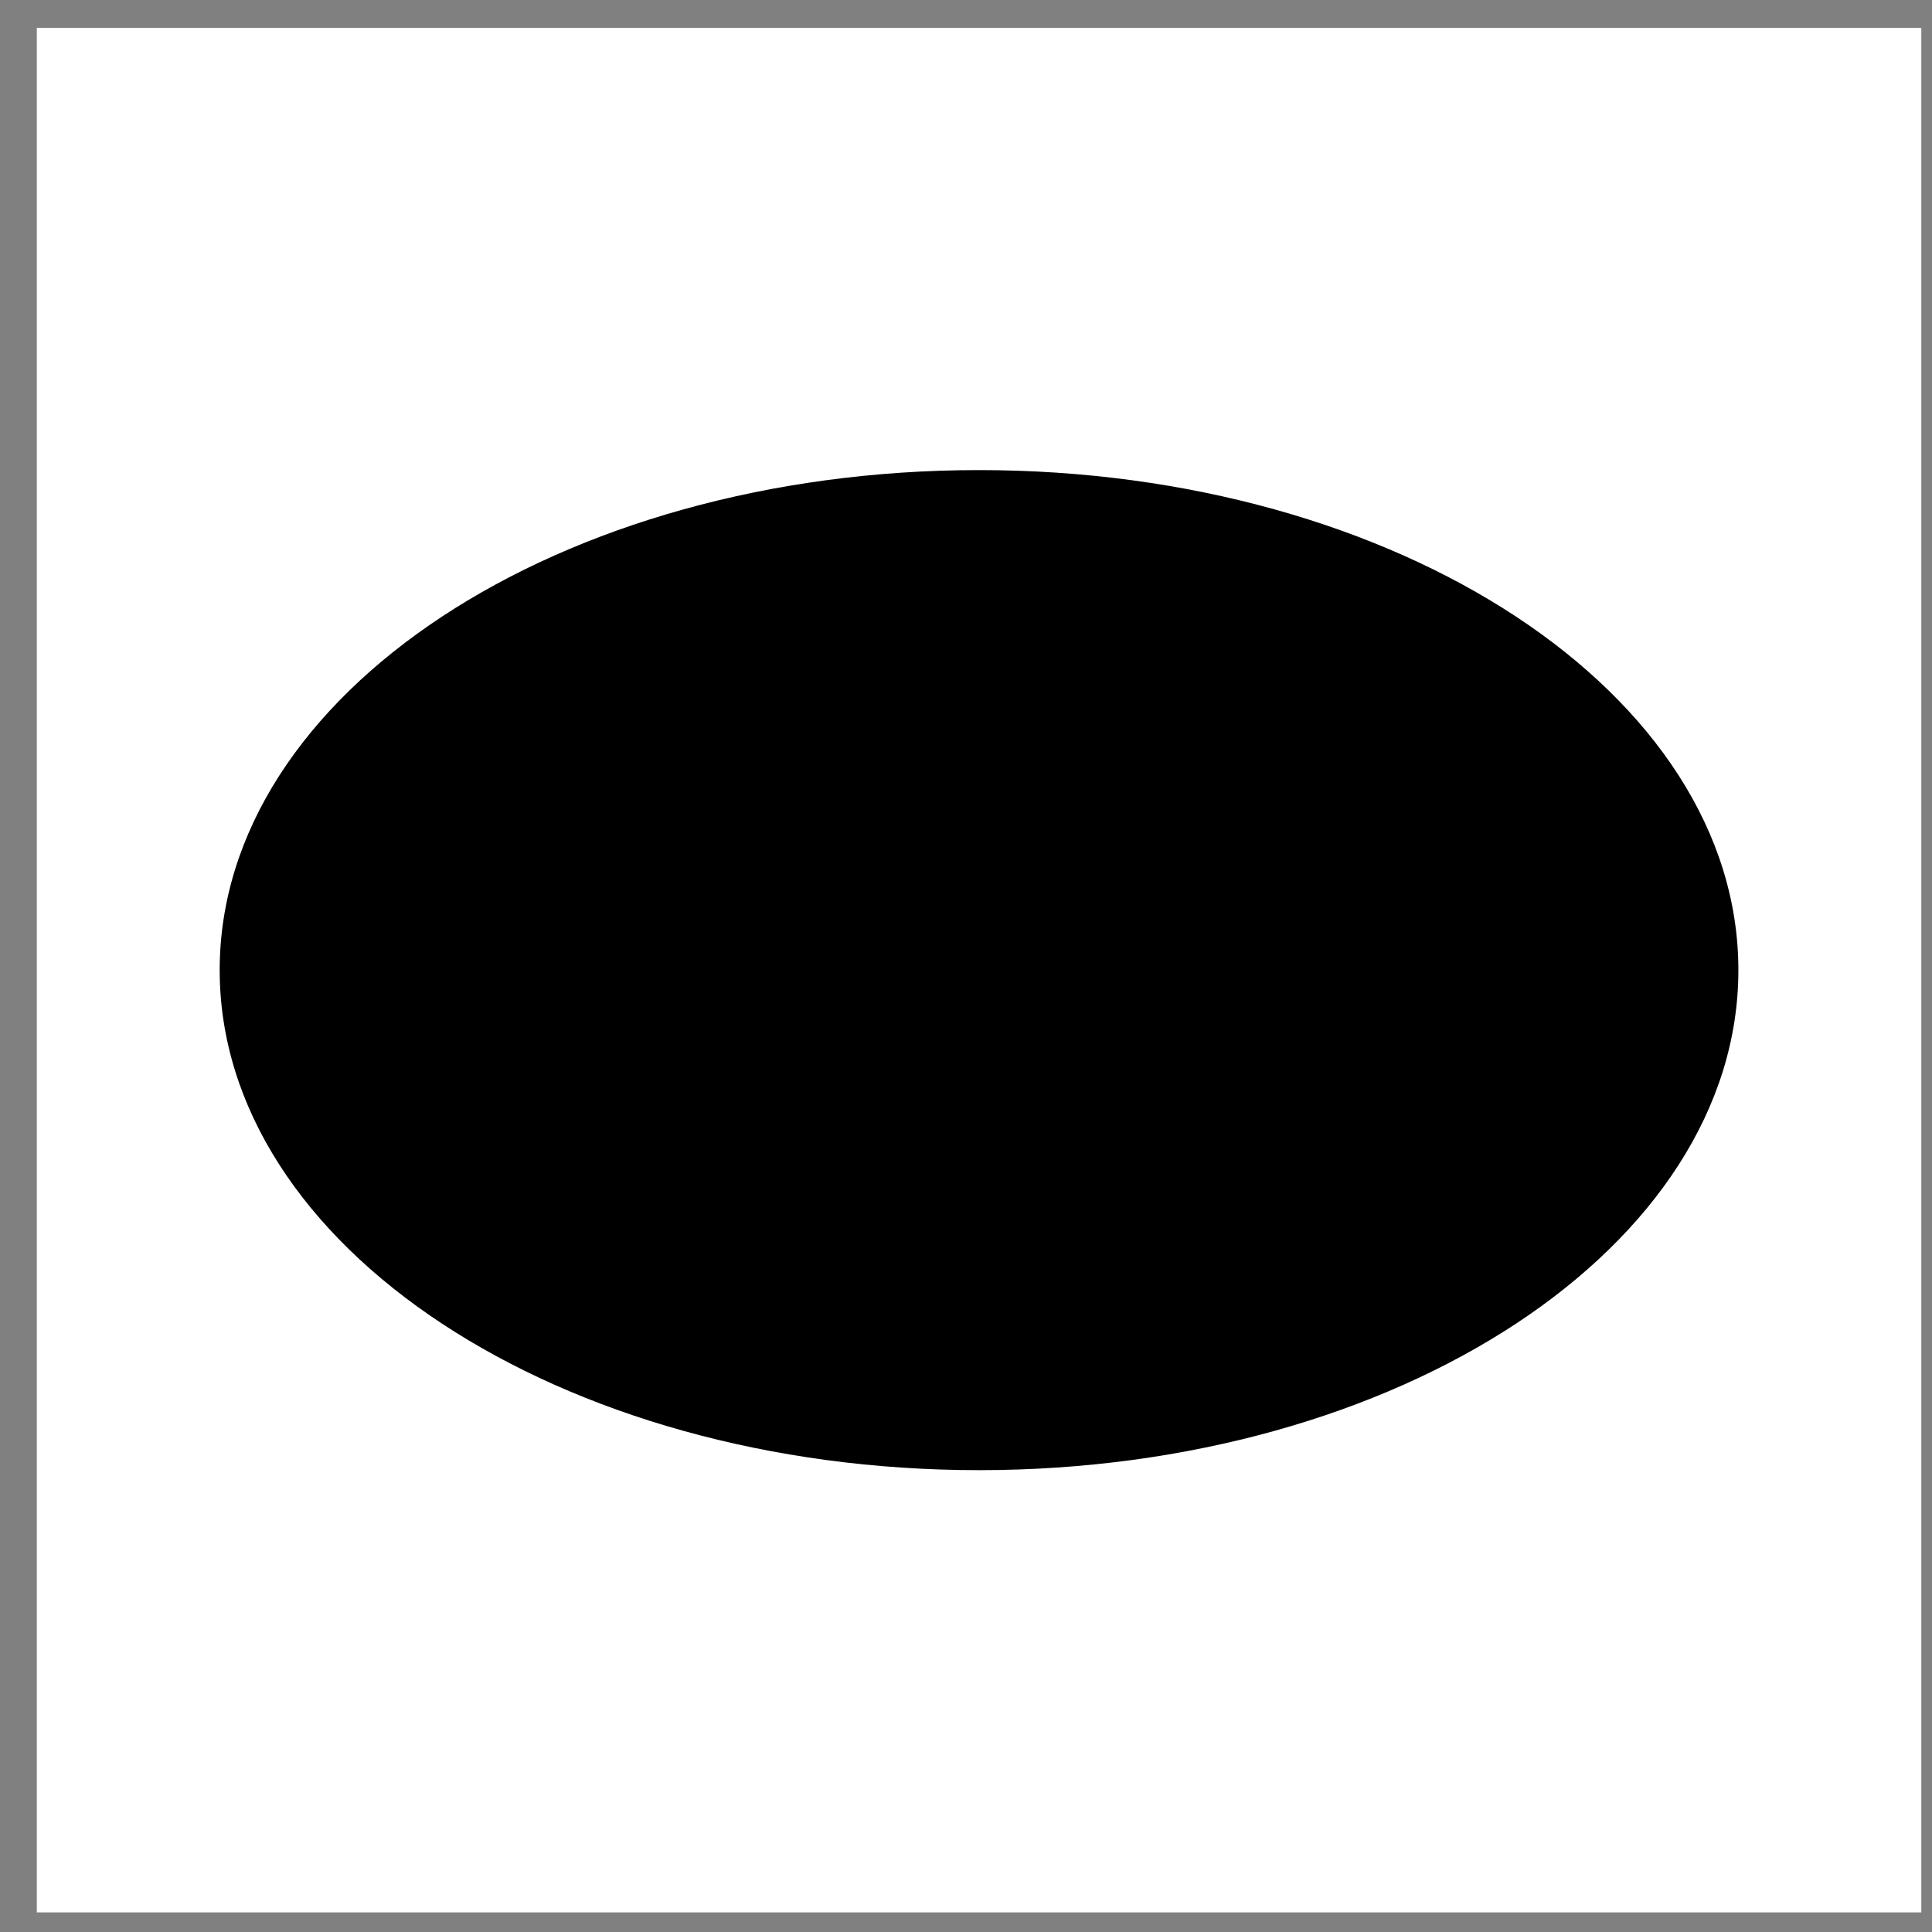 <svg width="41" height="41" viewBox="0 0 41 41" fill="none" xmlns="http://www.w3.org/2000/svg">
<rect x="0" y="0" width="41" height="41" fill="#808080" stroke="none"/>
<rect width="40" height="40" transform="translate(0.777 0.588)" fill="black"/>
<path d="M40.777 40.587H0.777V0.588H40.777V40.587ZM20.776 9.976C11.877 9.976 4.662 14.727 4.662 20.587C4.662 26.448 11.877 31.199 20.776 31.199C29.676 31.199 36.891 26.448 36.891 20.587C36.891 14.727 29.676 9.976 20.776 9.976Z" fill="white"/>
</svg> 